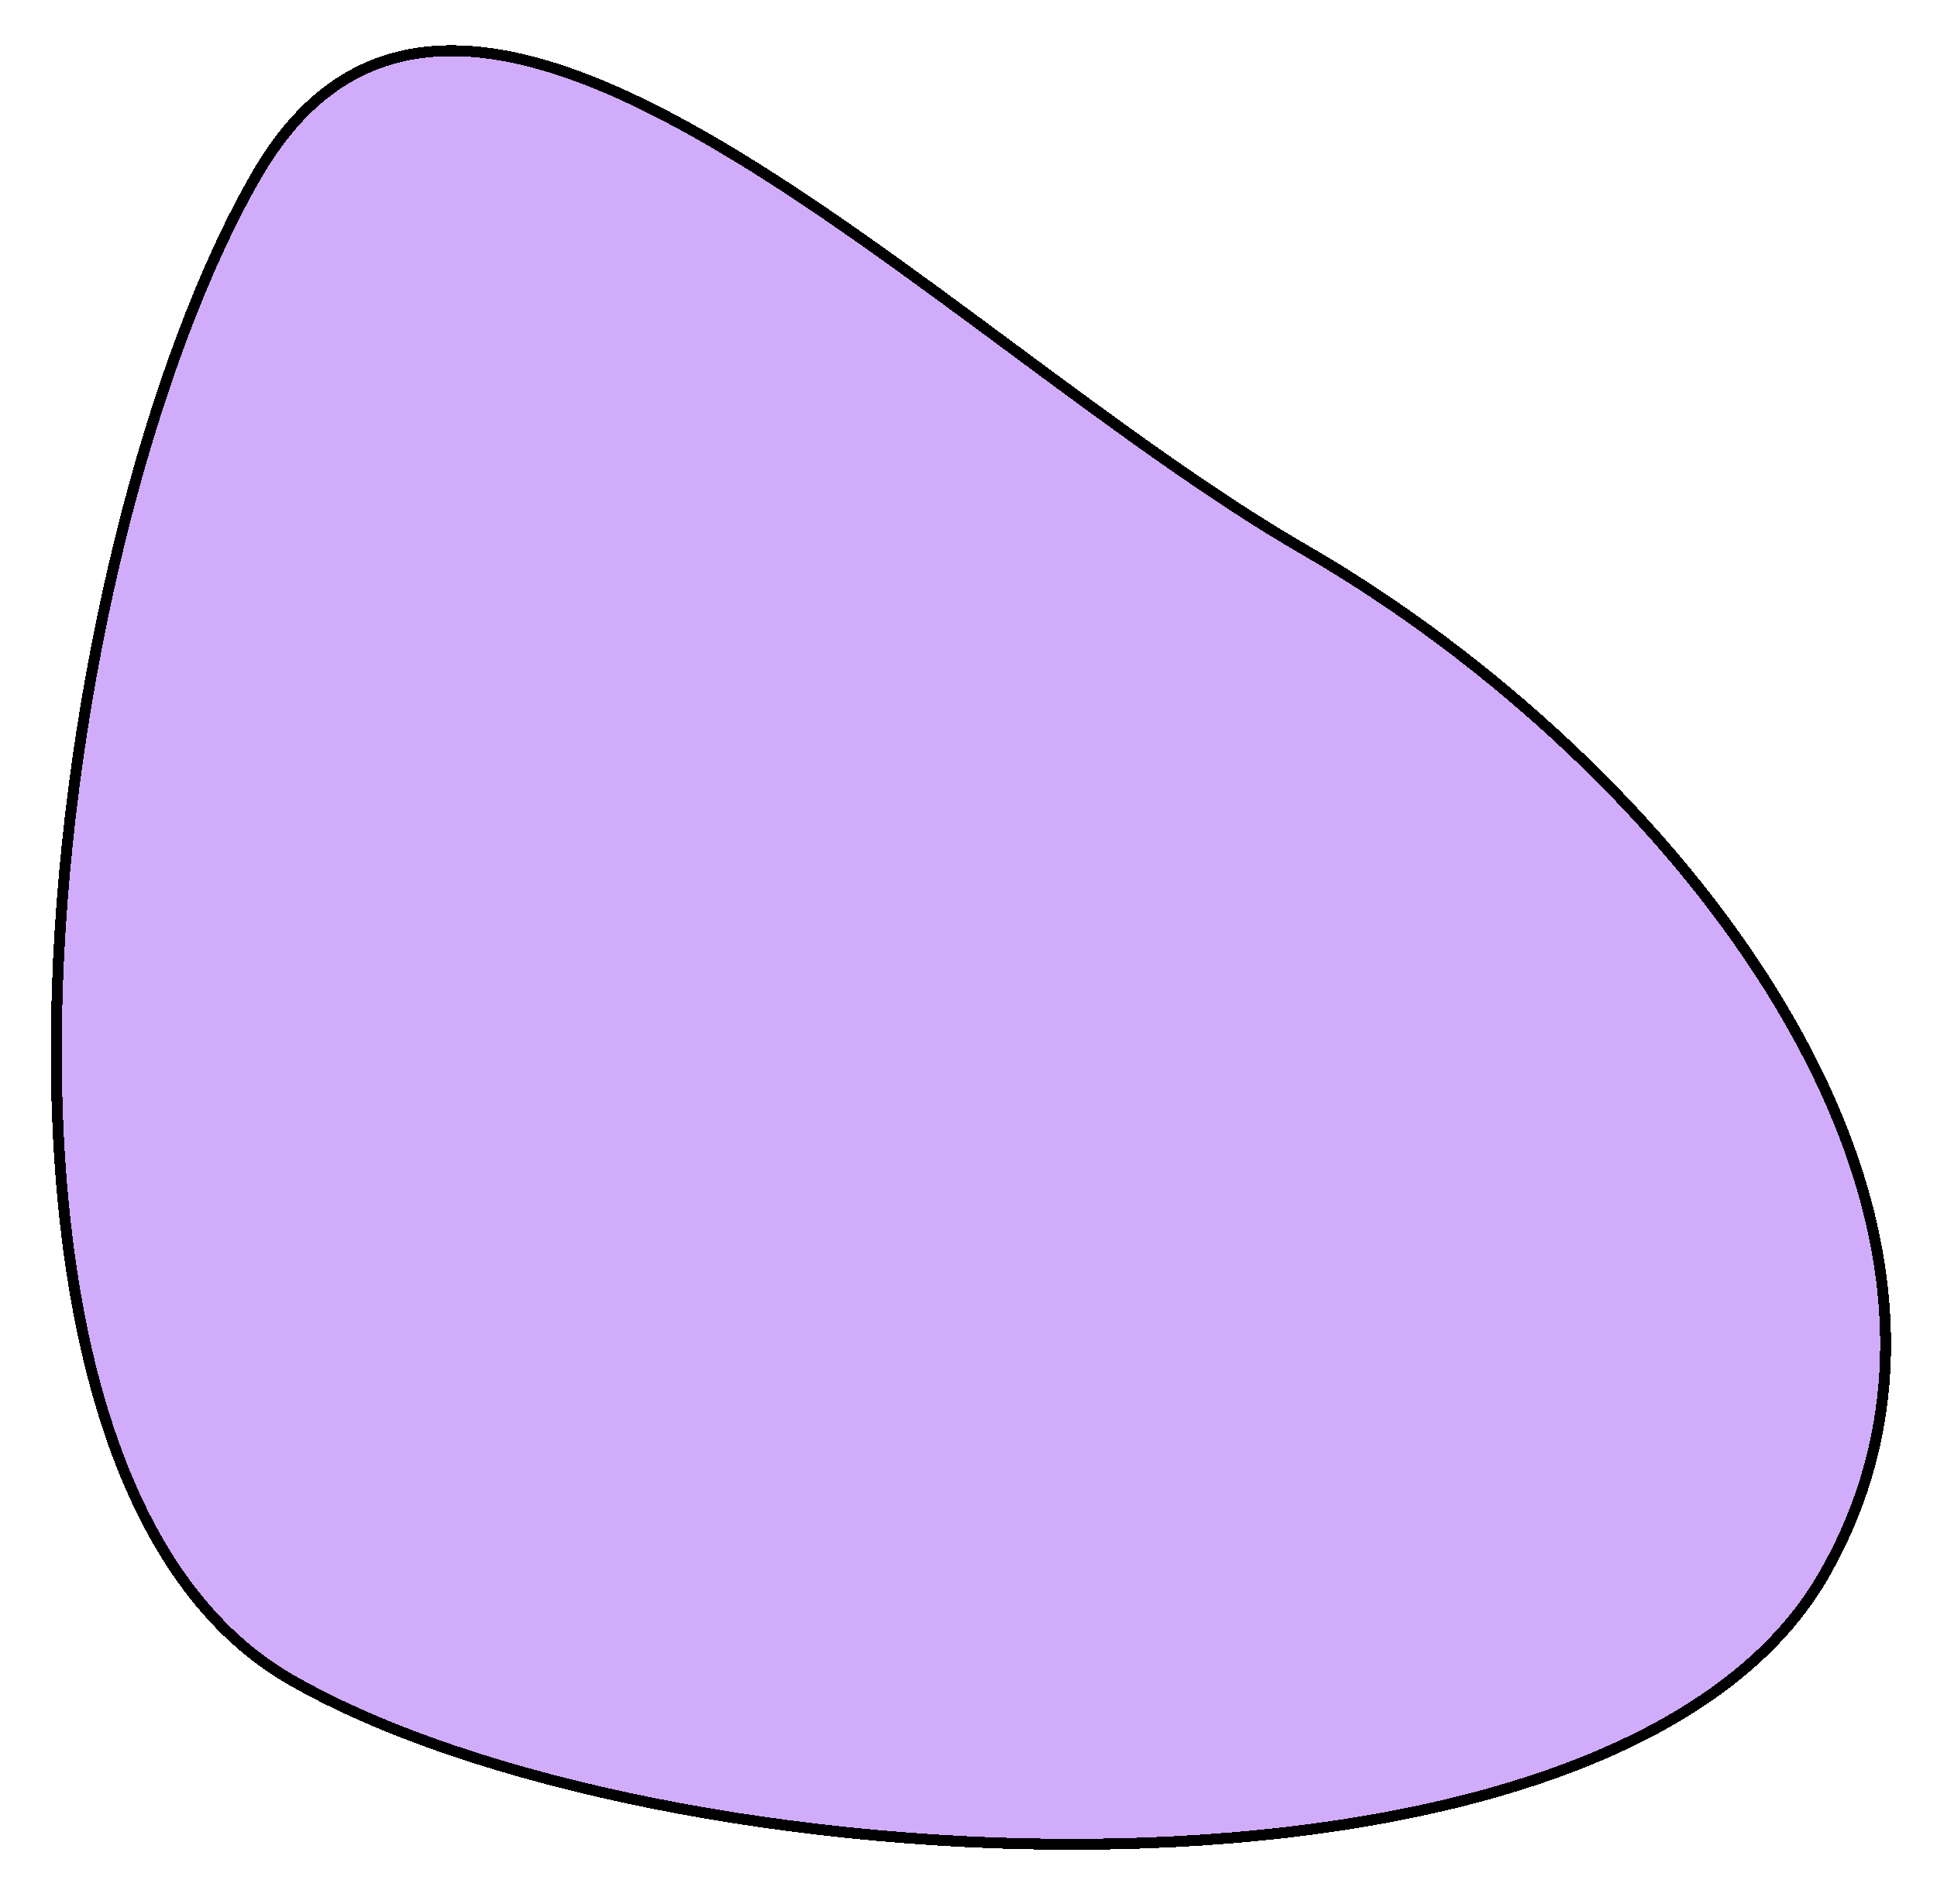<svg width="177" height="174" viewBox="0 0 177 174" fill="none" xmlns="http://www.w3.org/2000/svg">
<g filter="url(#filter0_d_1_1455)">
<path d="M167.043 140.295C147.557 174.045 59.811 169.292 26.258 149.92C-7.294 130.549 3.518 45.529 23.004 11.778C42.489 -21.972 85.936 26.465 119.488 45.837C153.041 65.208 186.529 106.545 167.043 140.295Z" fill="#8C30F5" fill-opacity="0.4" shape-rendering="crispEdges"/>
<path d="M166.61 140.045C161.823 148.337 152.812 154.311 141.379 158.289C129.952 162.265 116.164 164.225 101.915 164.528C73.399 165.136 43.176 159.11 26.508 149.487C18.272 144.732 12.713 135.921 9.333 124.764C5.954 113.612 4.77 100.172 5.241 86.258C6.184 58.419 13.746 28.813 23.437 12.028C25.839 7.867 28.594 5.002 31.625 3.186C34.653 1.372 37.986 0.59 41.575 0.638C48.776 0.733 56.987 4.171 65.717 9.318C74.362 14.414 83.443 21.141 92.469 27.827L92.7 27.999C101.79 34.732 110.821 41.41 119.238 46.27C135.954 55.921 152.646 71.041 162.726 87.93C172.804 104.818 176.228 123.386 166.61 140.045Z" stroke="black" shape-rendering="crispEdges"/>
</g>
<defs>
<filter id="filter0_d_1_1455" x="0.642" y="0.135" width="176.162" height="172.935" filterUnits="userSpaceOnUse" color-interpolation-filters="sRGB">
<feFlood flood-opacity="0" result="BackgroundImageFix"/>
<feColorMatrix in="SourceAlpha" type="matrix" values="0 0 0 0 0 0 0 0 0 0 0 0 0 0 0 0 0 0 127 0" result="hardAlpha"/>
<feOffset dy="4"/>
<feGaussianBlur stdDeviation="2"/>
<feComposite in2="hardAlpha" operator="out"/>
<feColorMatrix type="matrix" values="0 0 0 0 0 0 0 0 0 0 0 0 0 0 0 0 0 0 0.25 0"/>
<feBlend mode="normal" in2="BackgroundImageFix" result="effect1_dropShadow_1_1455"/>
<feBlend mode="normal" in="SourceGraphic" in2="effect1_dropShadow_1_1455" result="shape"/>
</filter>
</defs>
</svg>
